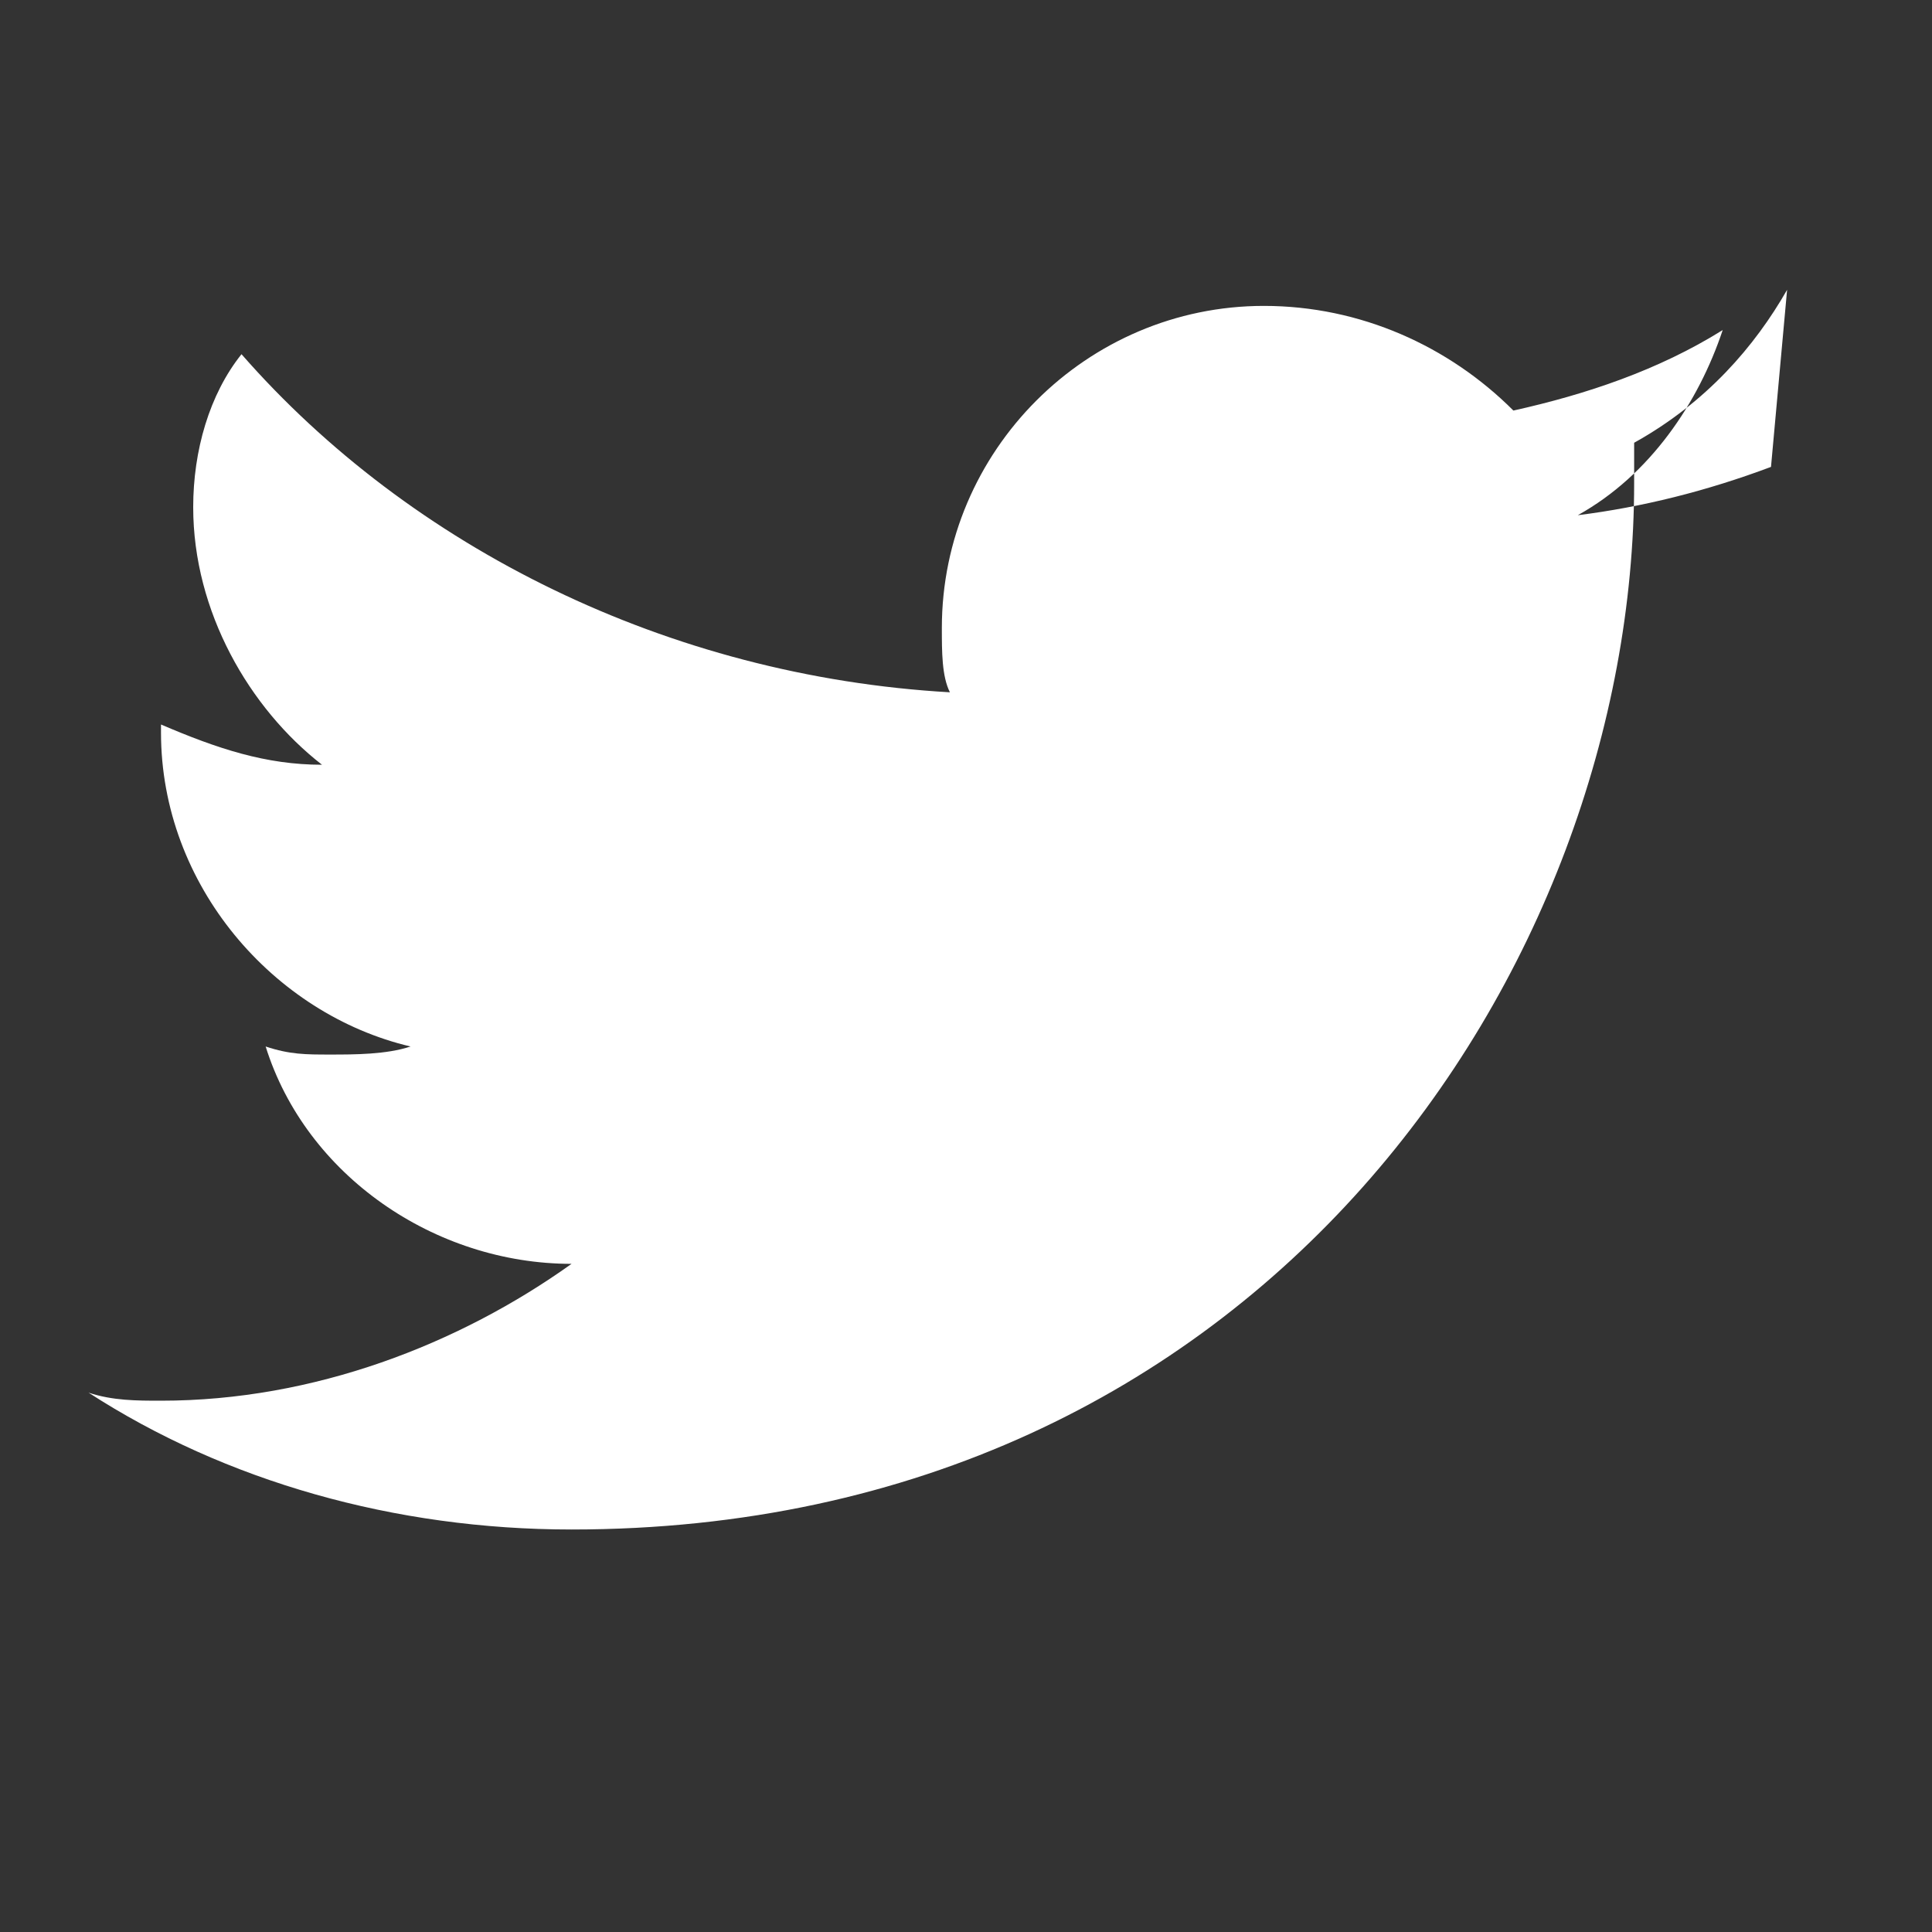 <?xml version="1.0" encoding="UTF-8"?>
<svg width="24px" height="24px" viewBox="0 0 24 24" version="1.1" xmlns="http://www.w3.org/2000/svg" xmlns:xlink="http://www.w3.org/1999/xlink">
    <rect x="0" y="0" width="24" height="24" fill="#333333" stroke="none"/>
    <title>Twitter</title>
    <g stroke="none" stroke-width="1" fill="none" fill-rule="evenodd">
        <path d="M22,5.8 C21.2,6.1 20.4,6.3 19.6,6.4 C20.5,5.9 21.1,5 21.4,4.1 C20.6,4.6 19.7,4.9 18.8,5.1 C18,4.3 16.9,3.8 15.7,3.8 C13.5,3.8 11.7,5.6 11.7,7.8 C11.7,8.1 11.7,8.4 11.8,8.6 C8.3,8.4 5.1,6.8 3,4.4 C2.6,4.9 2.4,5.6 2.4,6.3 C2.4,7.6 3.1,8.8 4,9.5 C3.3,9.5 2.7,9.3 2,9 L2,9.1 C2,11 3.4,12.6 5.1,13 C4.8,13.1 4.4,13.1 4.1,13.1 C3.8,13.1 3.6,13.1 3.3,13 C3.8,14.6 5.4,15.7 7.1,15.7 C5.7,16.7 3.9,17.4 2,17.4 C1.7,17.4 1.4,17.4 1.1,17.3 C2.8,18.4 4.9,19 7.1,19 C15.7,19 20.3,12 20.3,6 L20.3,5.5 C21.2,5 21.8,4.3 22.2,3.6 L22,5.8 Z" fill="#FFFFFF"></path>
    </g>
</svg>
